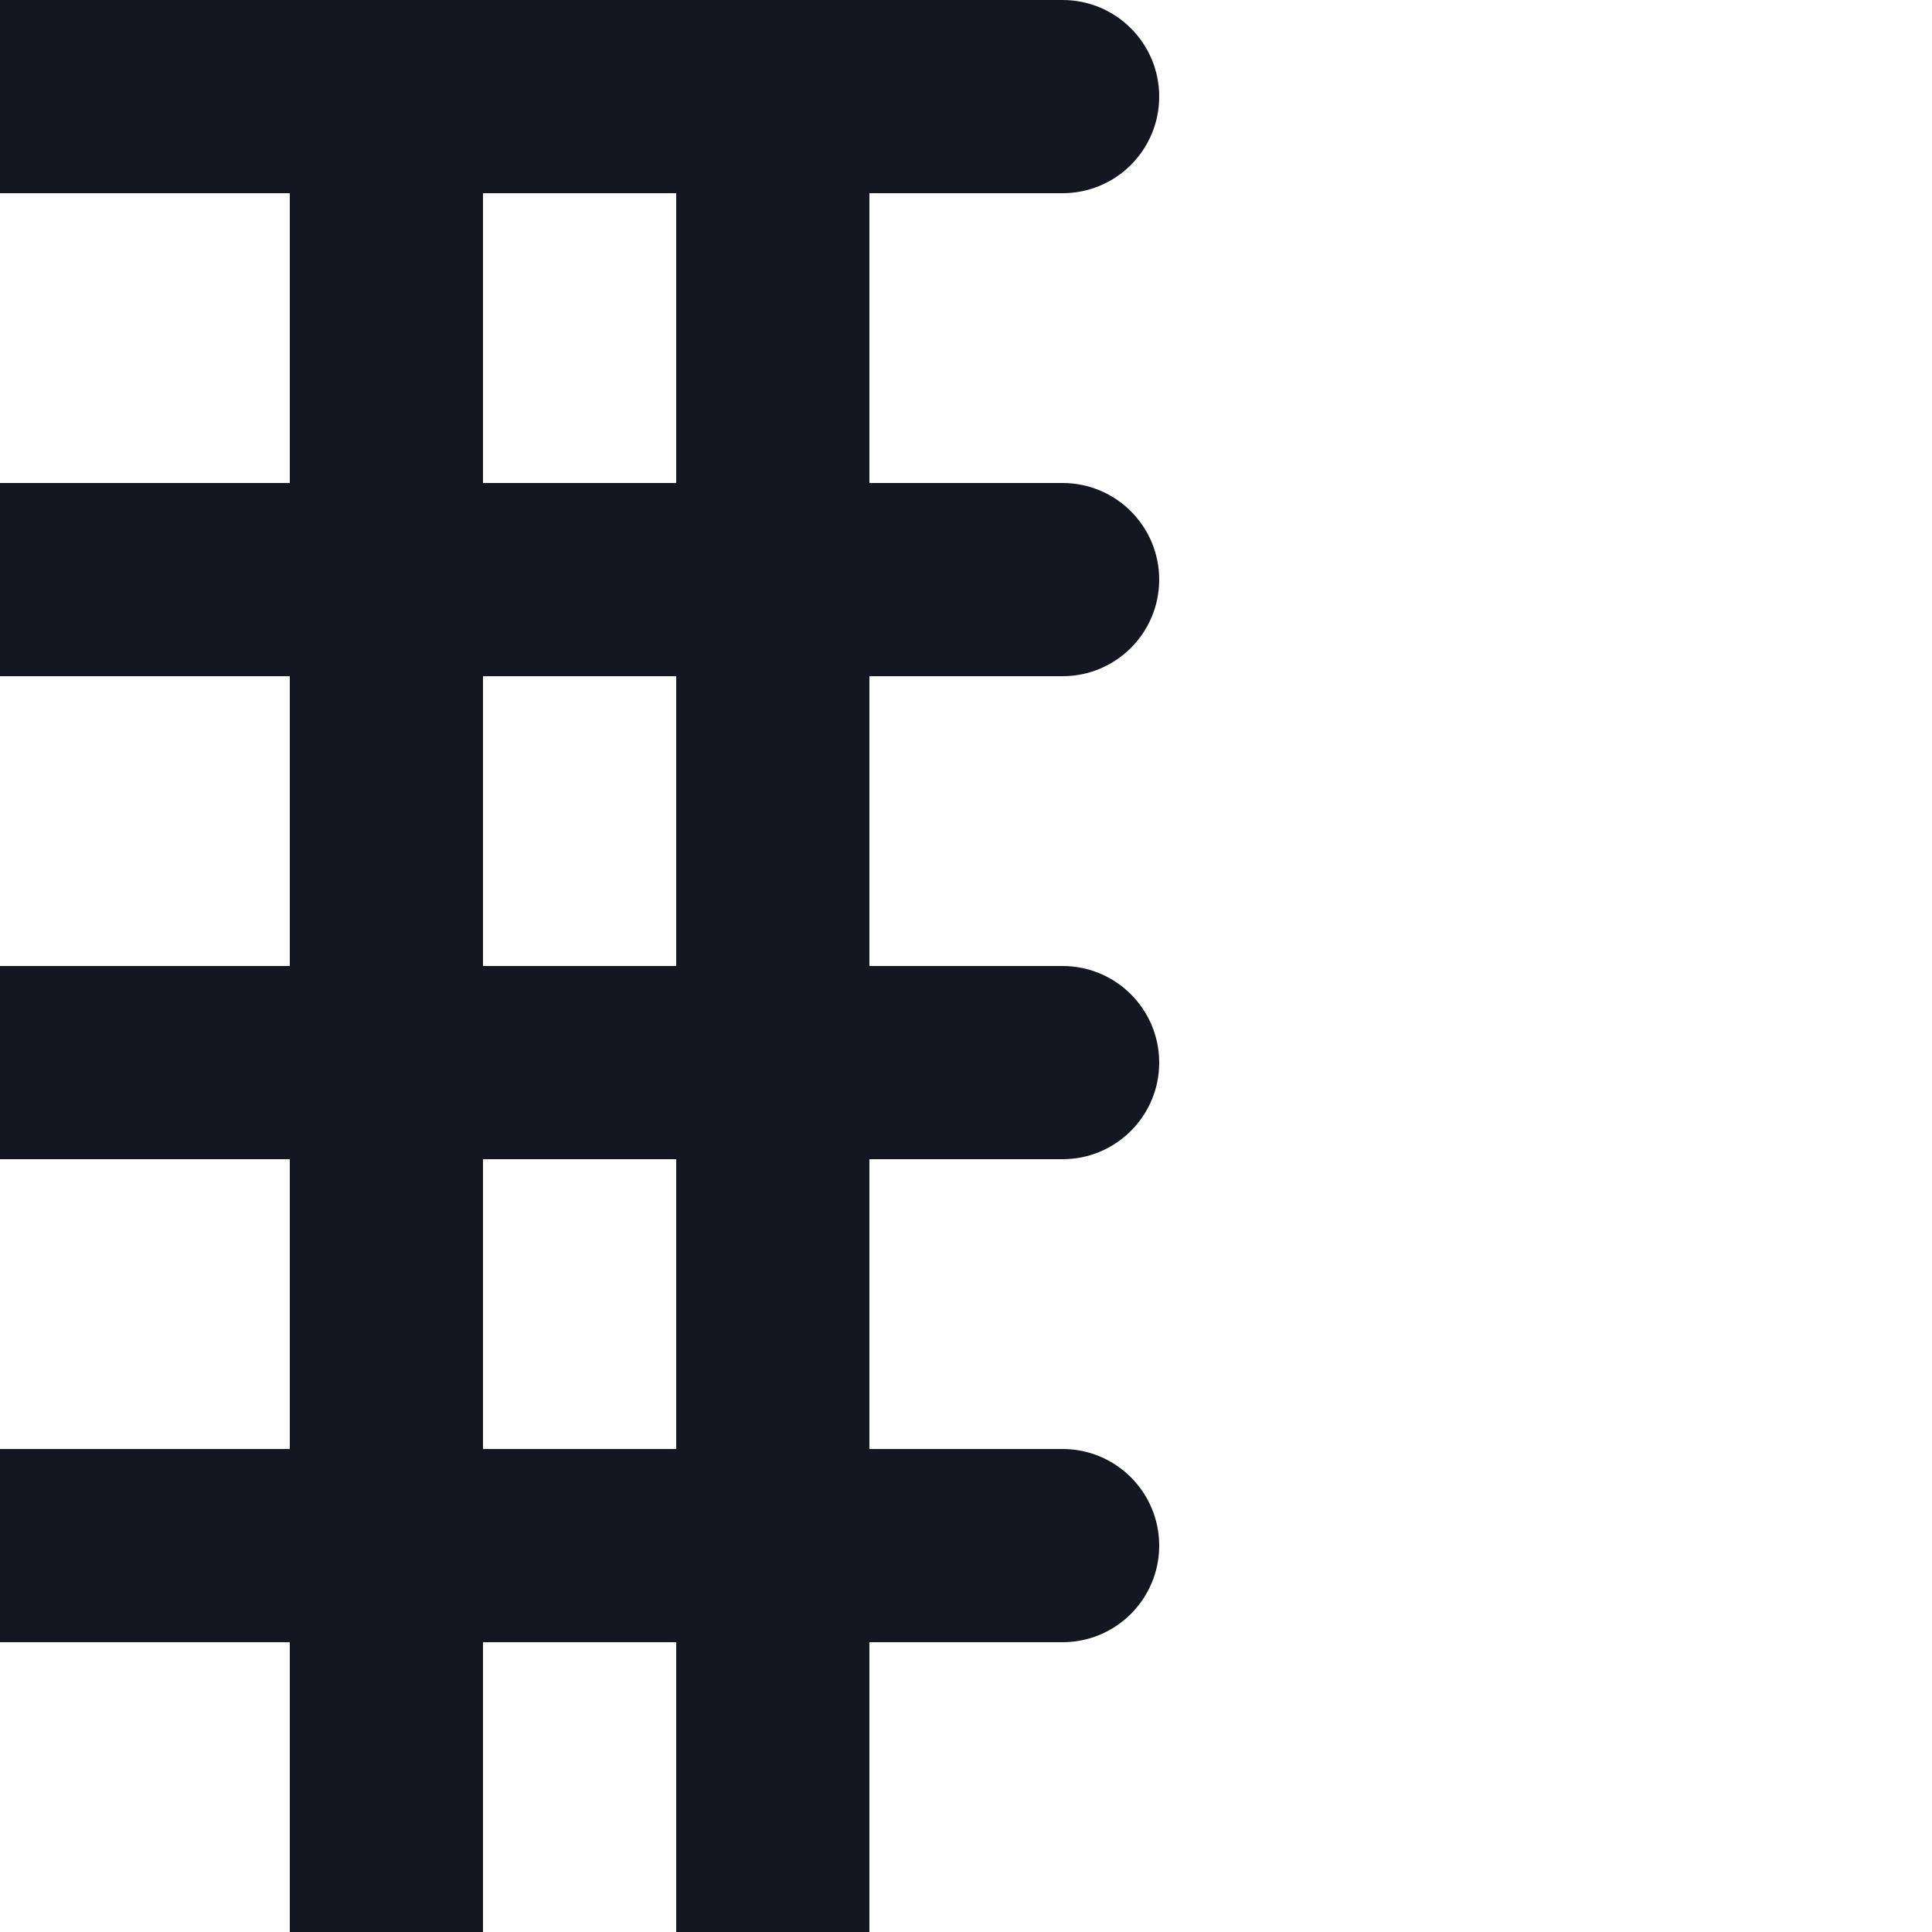 <svg width="20" height="20" viewBox="0 0 20 20" fill="none" xmlns="http://www.w3.org/2000/svg">
<path fill-rule="evenodd" clip-rule="evenodd" d="M12 1C12 0.448 11.552 0 11 0H0V2H3V5H0V7H3V10H0V12H3V15H0V17H3V20H5V17H7V20H9V17H11C11.552 17 12 16.552 12 16C12 15.448 11.552 15 11 15H9V12H11C11.552 12 12 11.552 12 11C12 10.448 11.552 10 11 10H9V7H11C11.552 7 12 6.552 12 6C12 5.448 11.552 5 11 5H9V2H11C11.552 2 12 1.552 12 1ZM7 2H5V5H7V2ZM7 7H5V10H7V7ZM7 12H5V15H7V12Z" fill="#141721"/>
</svg>
